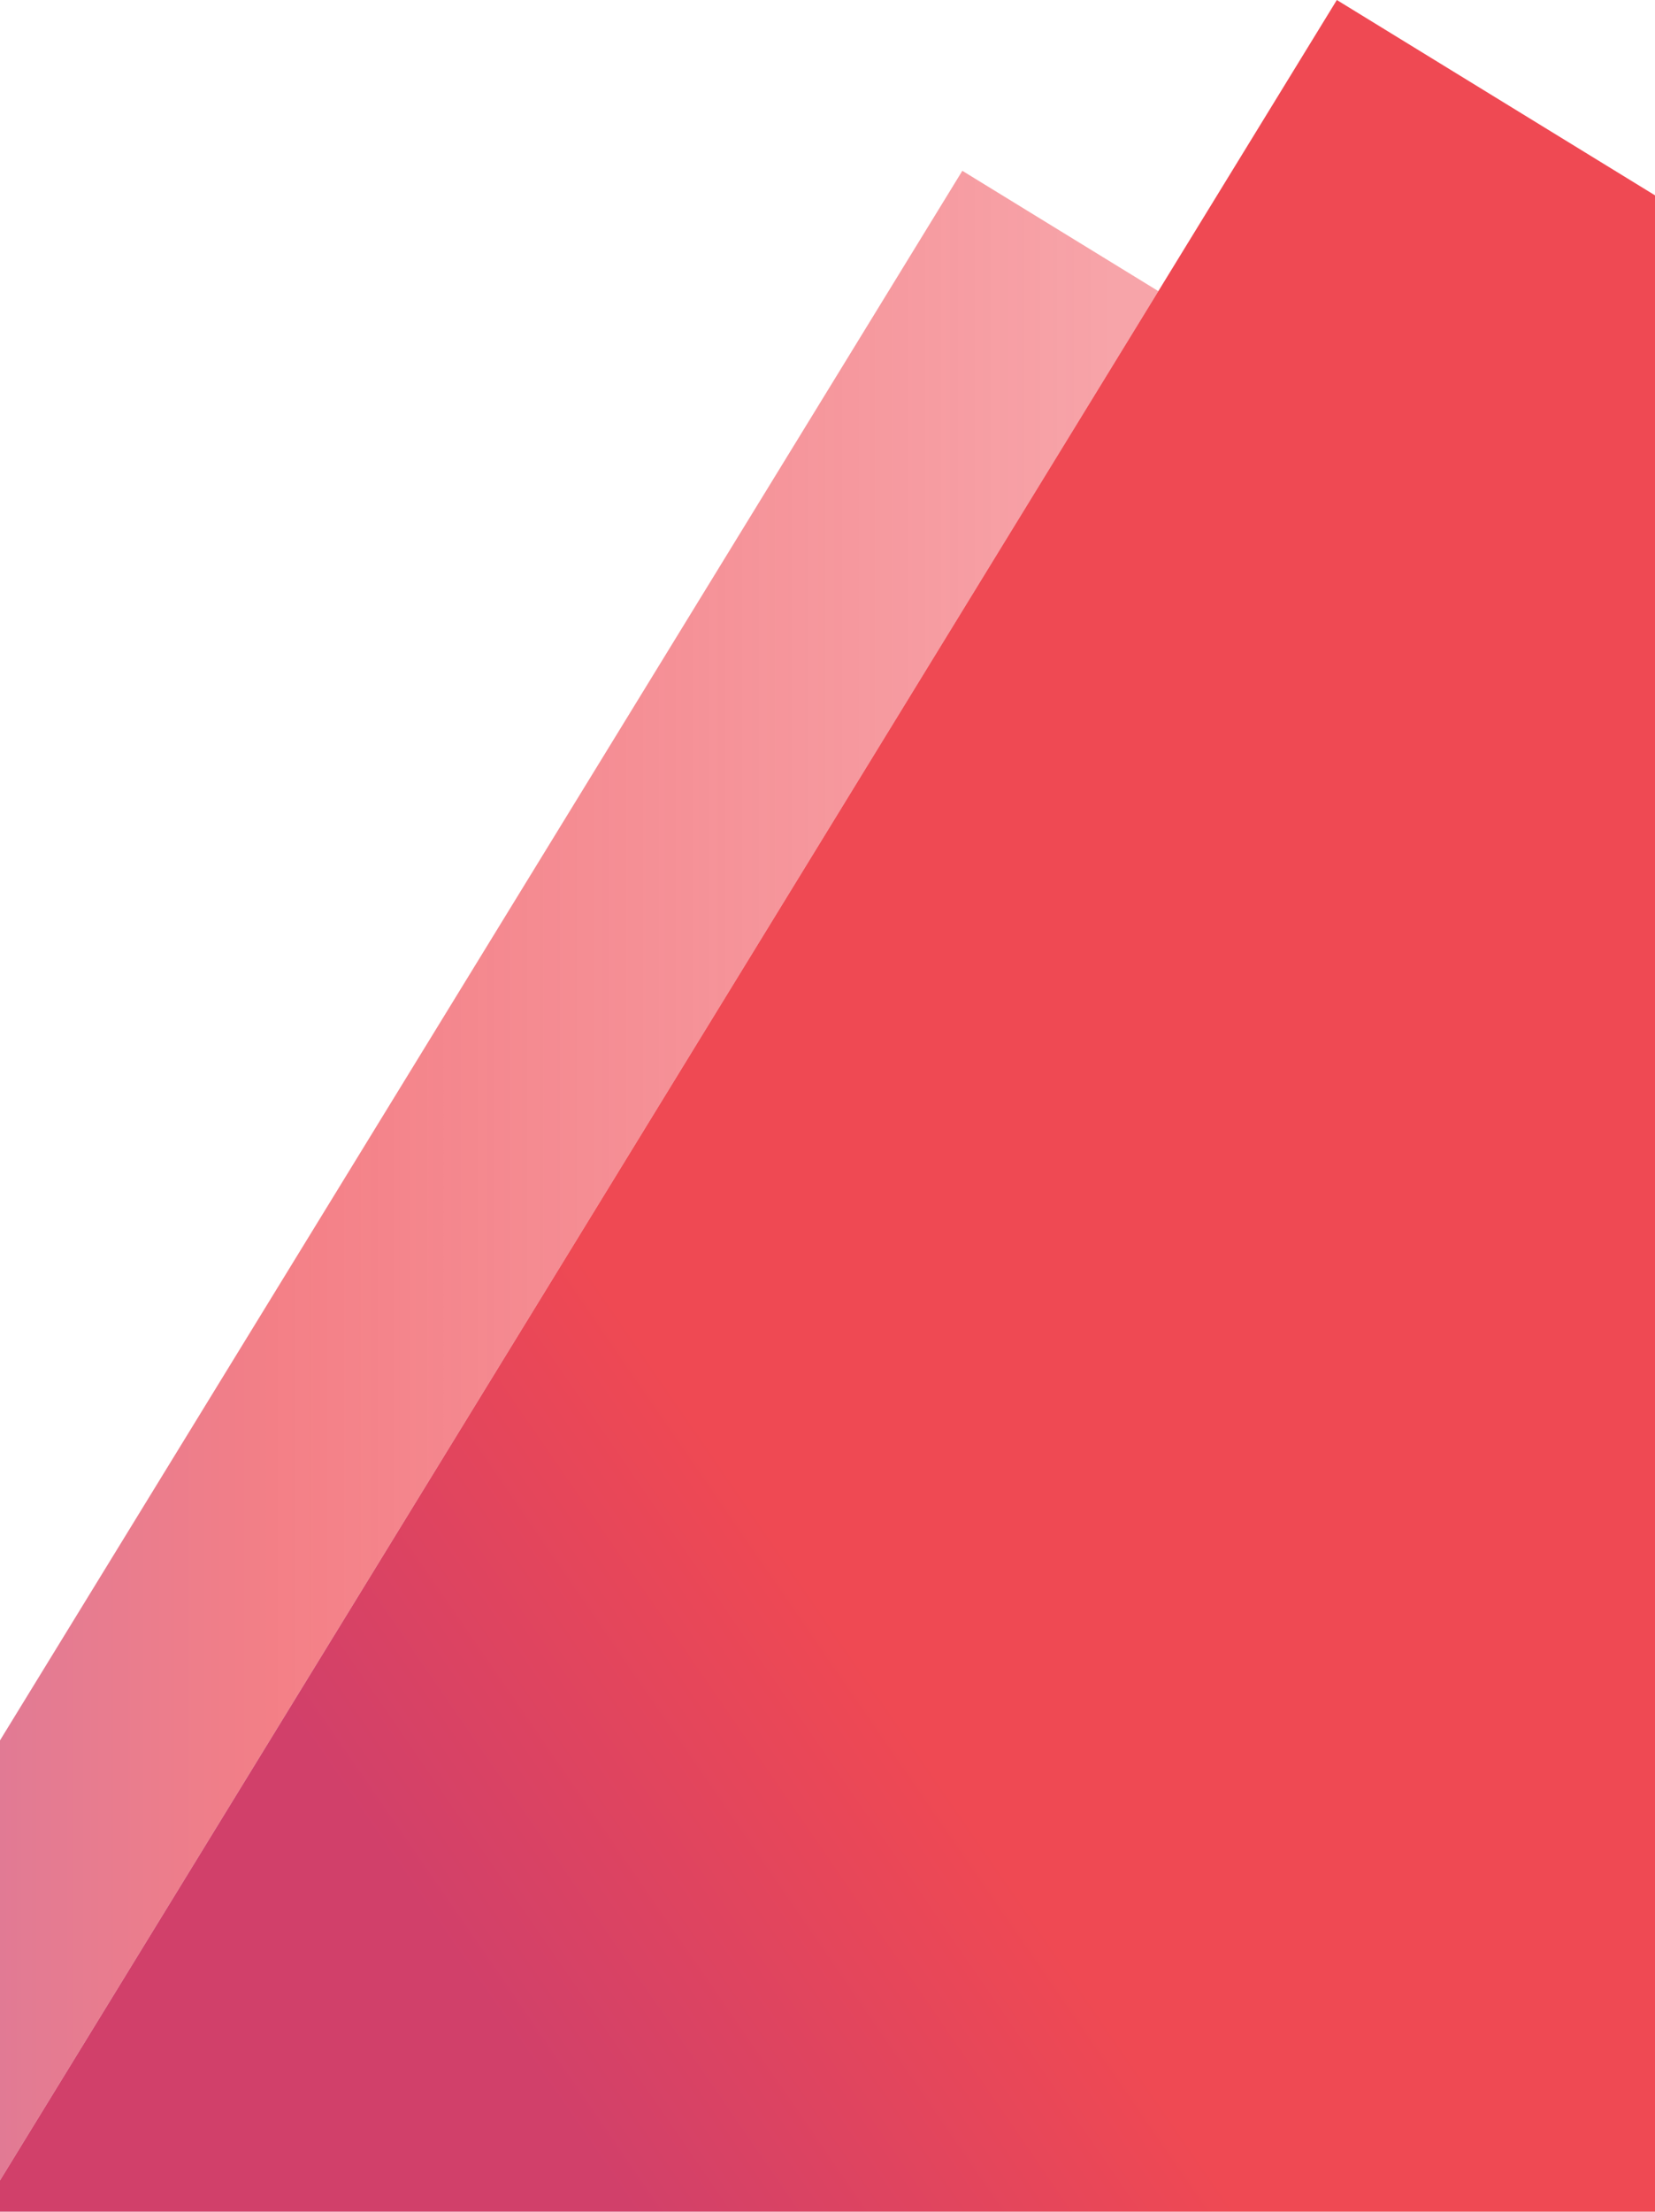 <svg xmlns="http://www.w3.org/2000/svg" xmlns:xlink="http://www.w3.org/1999/xlink" viewBox="0 0 428 571.56"><defs><linearGradient id="linear-gradient" y1="303.8" x2="299.56" y2="303.8" gradientUnits="userSpaceOnUse"><stop offset="0" stop-color="#d1406a"/><stop offset="0" stop-color="#d54267" stop-opacity="0.7"/><stop offset="0.24" stop-color="#ef4953" stop-opacity="0.7"/><stop offset="0.97" stop-color="#ef4953" stop-opacity="0.5"/></linearGradient><linearGradient id="linear-gradient-2" x1="413.91" y1="267.15" x2="-98.61" y2="620.18" gradientUnits="userSpaceOnUse"><stop offset="0.4" stop-color="#ef4953"/><stop offset="0.61" stop-color="#d1406a"/></linearGradient></defs><g id="Layer_2" data-name="Layer 2"><g id="Layer_1-2" data-name="Layer 1"><polygon points="299.56 75.24 0 563.47 0 449.76 248.87 44.14 299.56 75.24" style="fill:url(#linear-gradient)"/><polygon points="428 50.48 428 571.56 0 571.56 0 563.47 299.56 75.24 345.72 0 428 50.48" style="fill:url(#linear-gradient-2)"/></g></g></svg>